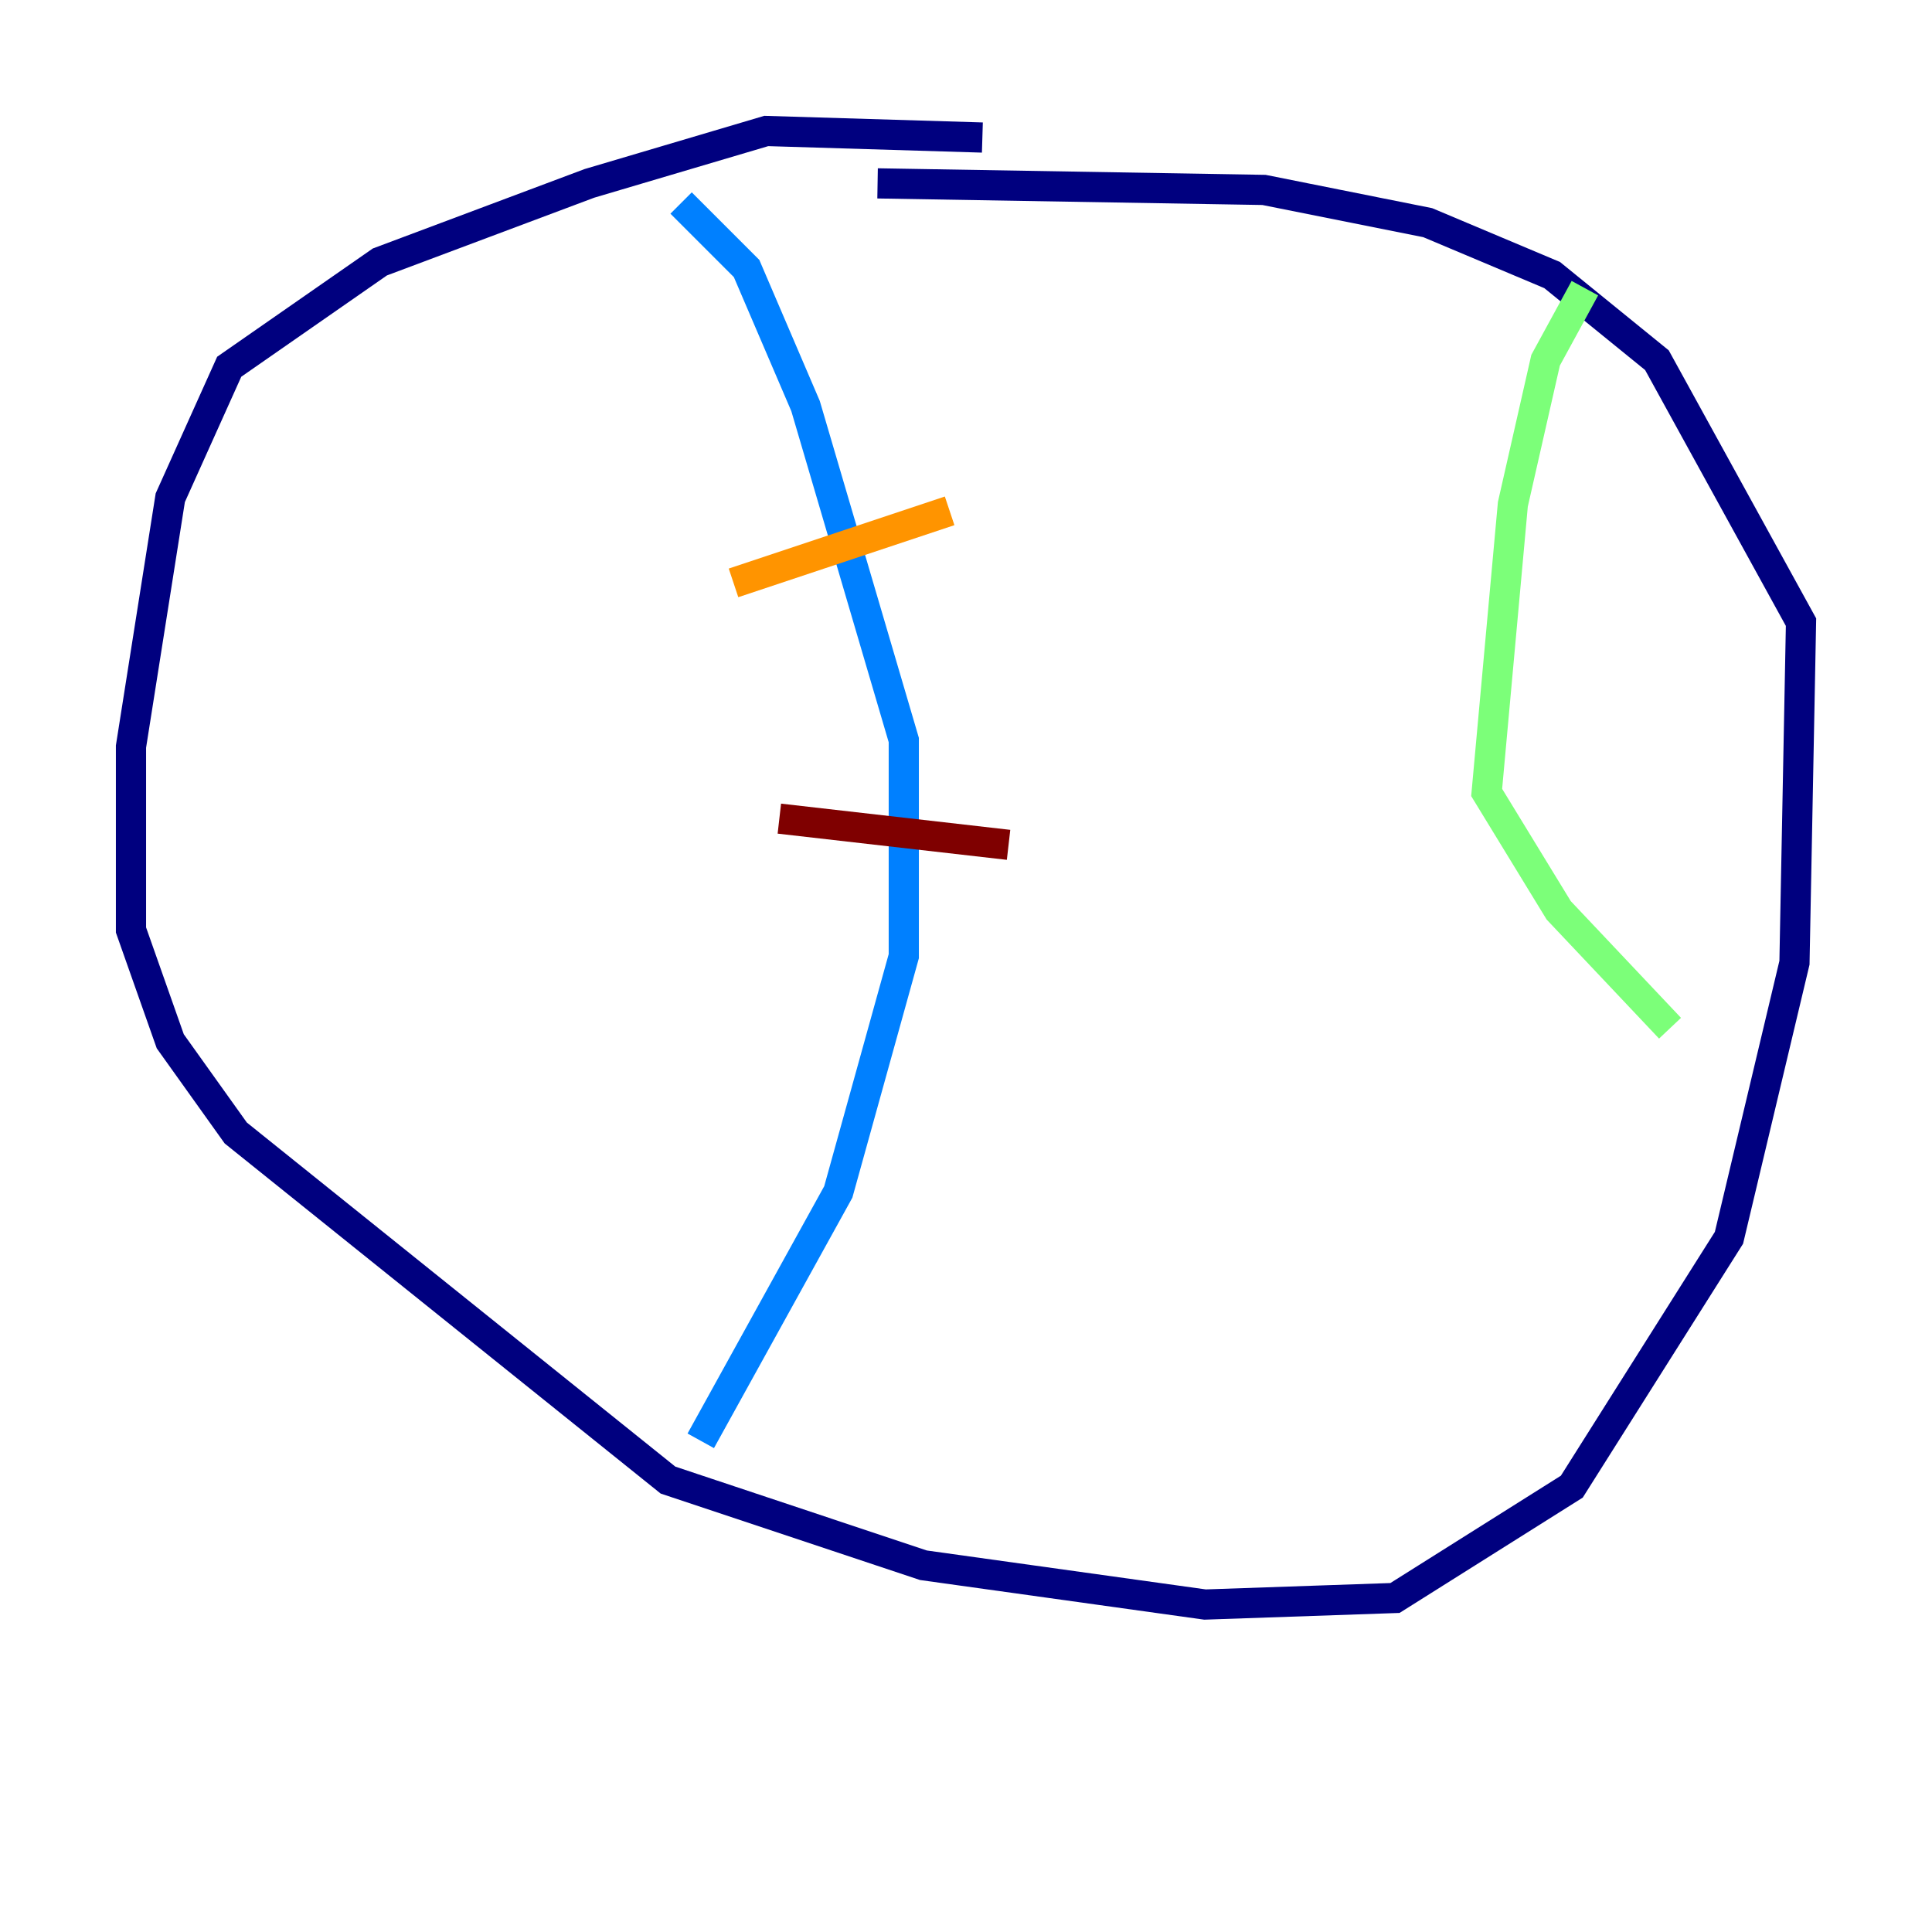<?xml version="1.0" encoding="utf-8" ?>
<svg baseProfile="tiny" height="128" version="1.2" viewBox="0,0,128,128" width="128" xmlns="http://www.w3.org/2000/svg" xmlns:ev="http://www.w3.org/2001/xml-events" xmlns:xlink="http://www.w3.org/1999/xlink"><defs /><polyline fill="none" points="65.085,9.112 50.766,8.678 39.051,12.149 25.166,17.356 15.186,24.298 11.281,32.976 8.678,49.464 8.678,61.614 11.281,68.99 15.62,75.064 44.258,98.061 61.18,103.702 79.837,106.305 92.42,105.871 104.136,98.495 114.549,82.007 118.888,63.783 119.322,41.22 109.776,23.864 102.834,18.224 94.59,14.752 83.742,12.583 58.142,12.149" stroke="#00007f" stroke-width="2" /><polyline fill="none" points="45.125,13.451 49.464,17.79 53.37,26.902 59.878,49.031 59.878,63.349 55.539,78.969 46.427,95.458" stroke="#0080ff" stroke-width="2" /><polyline fill="none" points="105.003,19.091 102.4,23.864 100.231,33.41 98.495,52.502 103.268,60.312 110.644,68.122" stroke="#7cff79" stroke-width="2" /><polyline fill="none" points="48.597,38.617 62.915,33.844" stroke="#ff9400" stroke-width="2" /><polyline fill="none" points="51.634,54.237 66.82,55.973" stroke="#7f0000" stroke-width="2" /></svg>